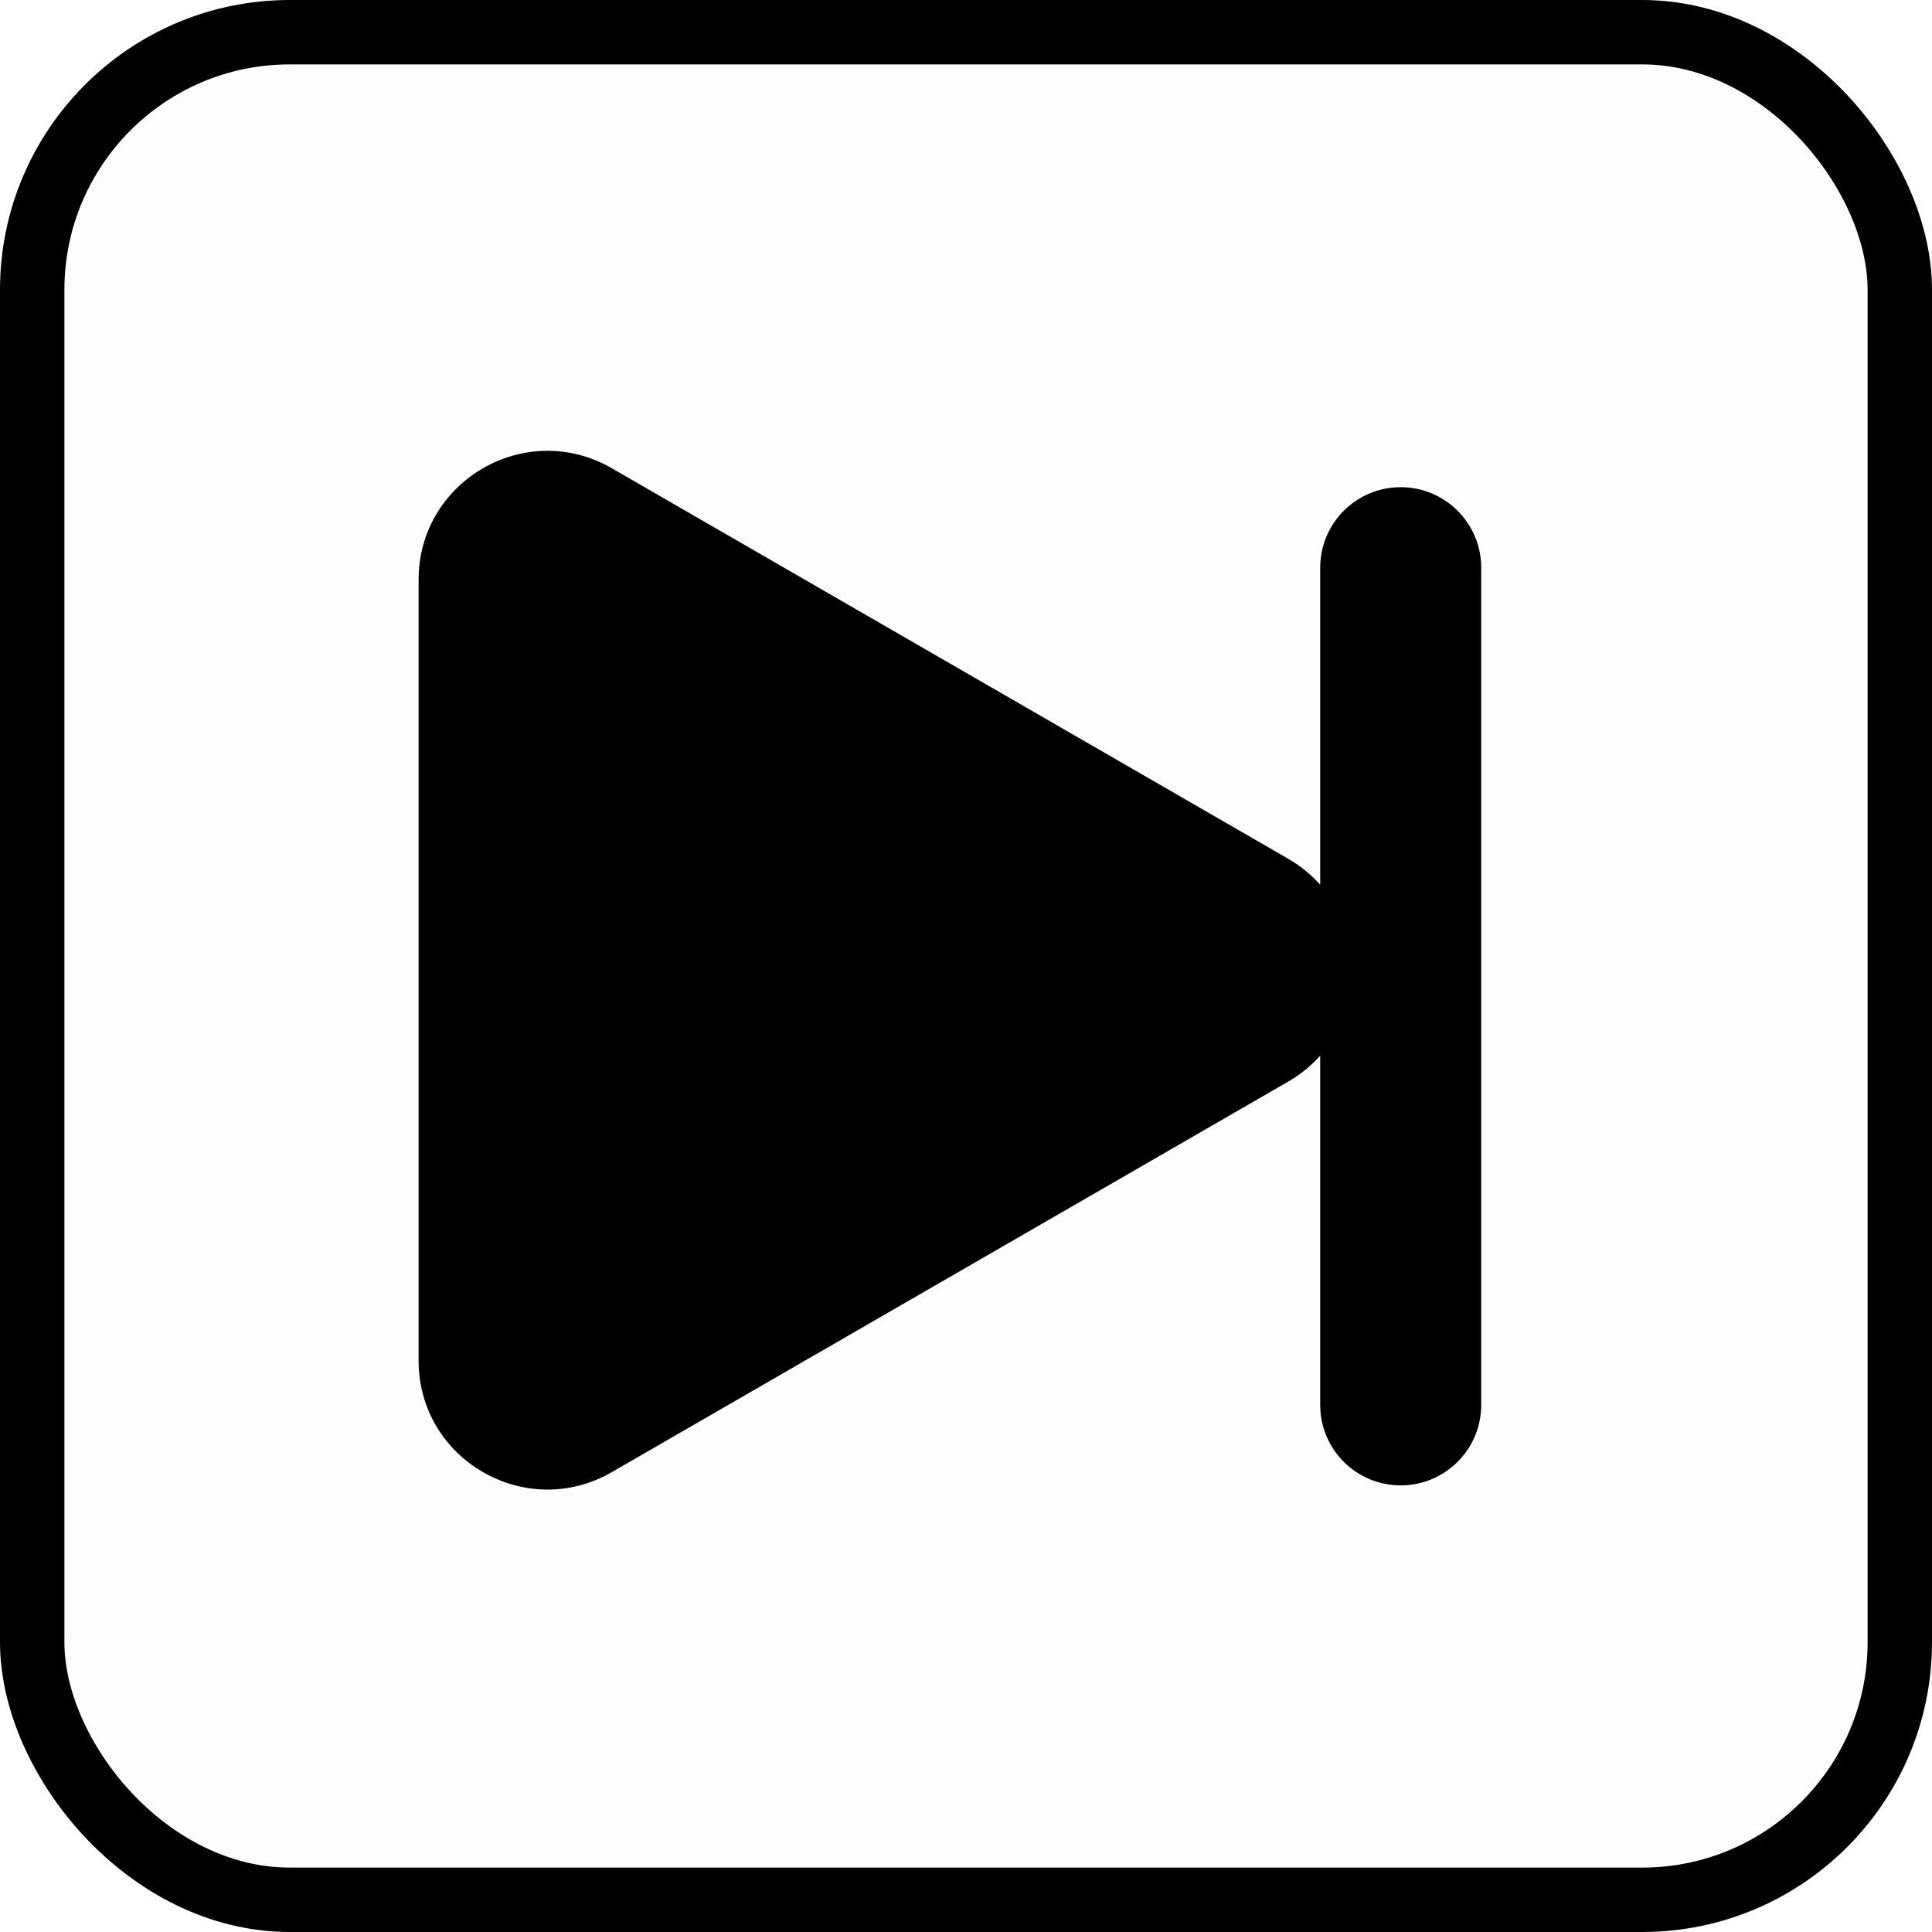 <svg width="60" height="60" viewBox="0 0 60 60" fill="none" xmlns="http://www.w3.org/2000/svg">
<path fill-rule="evenodd" clip-rule="evenodd" d="M41 27.477C40.724 27.167 40.391 26.892 40 26.666L19 14.542C16.333 13.002 13 14.927 13 18.006V42.255C13 45.334 16.333 47.258 19 45.719L40 33.594C40.391 33.369 40.724 33.094 41 32.784V43.63C41 45.011 42.119 46.13 43.5 46.13C44.881 46.13 46 45.011 46 43.63V17.63C46 16.25 44.881 15.13 43.5 15.13C42.119 15.13 41 16.25 41 17.63V27.477Z" fill="black"/>
<rect x="1" y="1" width="58" height="58" rx="8" fill="black" fill-opacity="0.01" stroke="black" stroke-width="2"/>
</svg>
